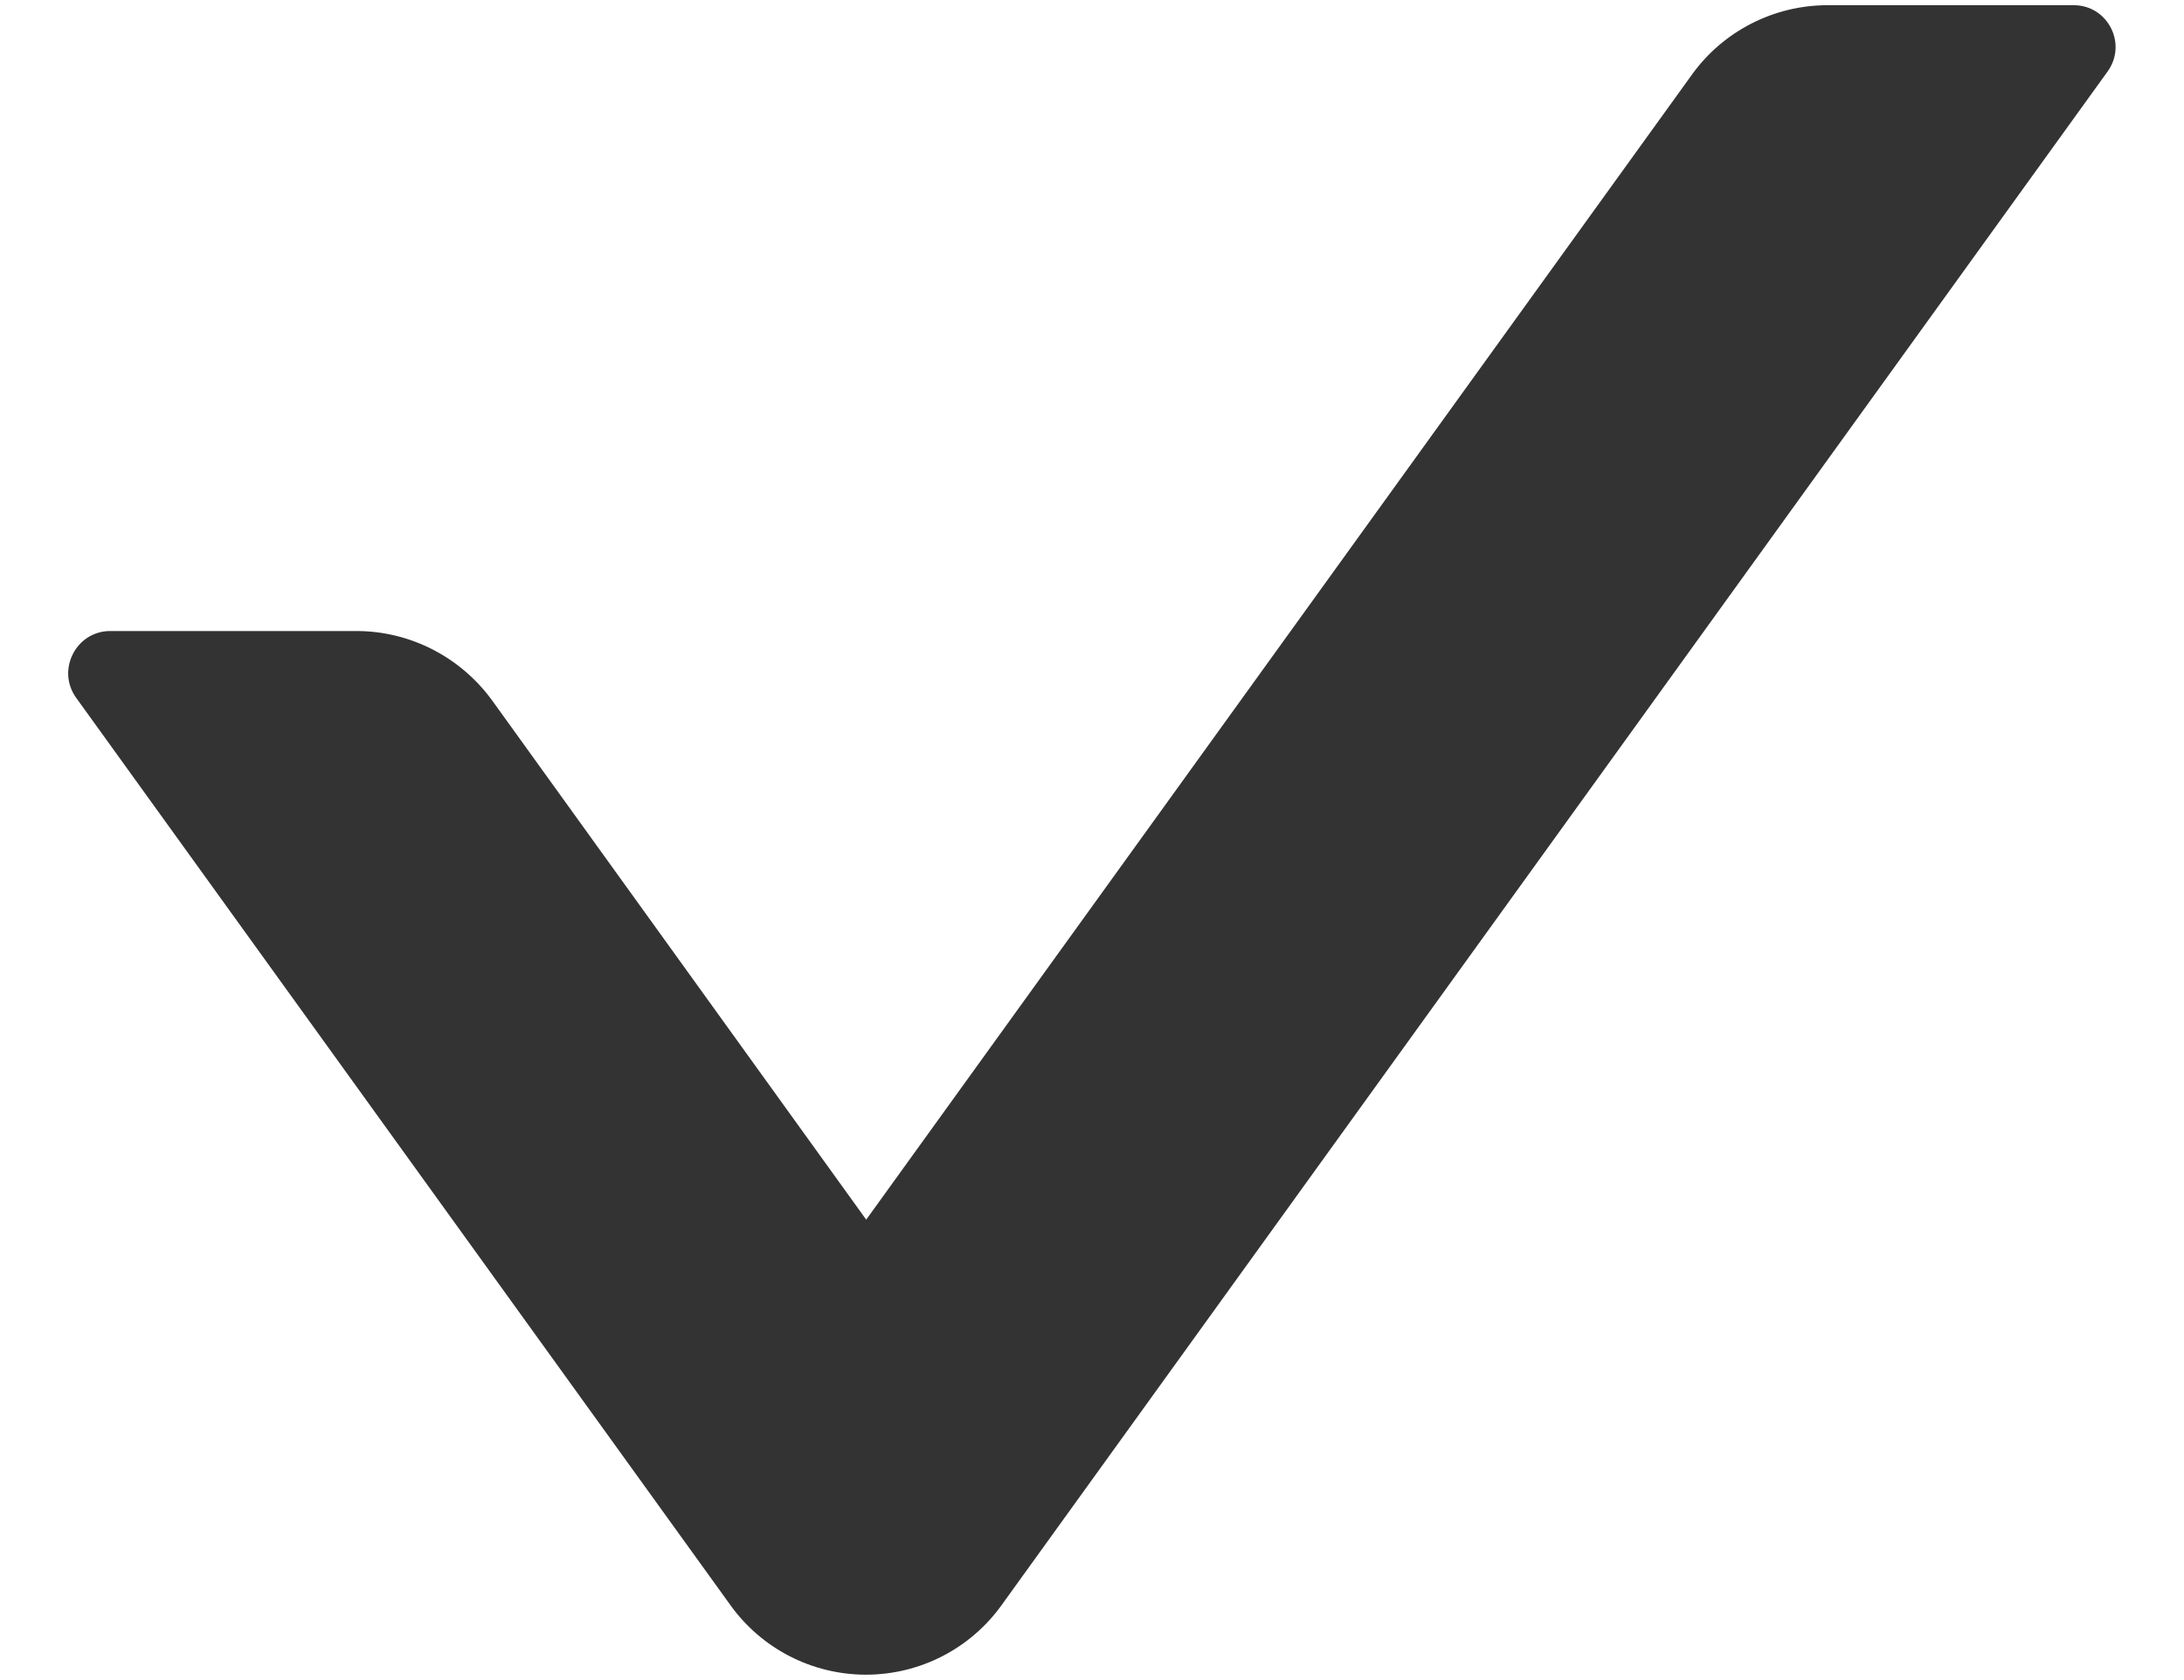 ﻿<?xml version="1.0" encoding="utf-8"?>
<svg version="1.1" xmlns:xlink="http://www.w3.org/1999/xlink" width="26px" height="20px" xmlns="http://www.w3.org/2000/svg">
  <defs>
    <pattern id="BGPattern" patternUnits="userSpaceOnUse" alignment="0 0" imageRepeat="None" />
    <mask fill="white" id="Clip2873">
      <path d="M 25.087 0.856  C 25.331 0.525  25.094 0.062  24.688 0.062  L 21.756 0.062  C 21.119 0.062  20.513 0.369  20.138 0.894  L 10.312 14.519  L 5.863 8.344  C 5.488 7.825  4.887 7.512  4.244 7.512  L 1.312 7.512  C 0.906 7.512  0.669 7.975  0.906 8.306  L 8.694 19.106  C 9.067 19.627  9.669 19.936  10.309 19.936  C 10.95 19.936  11.552 19.627  11.925 19.106  L 25.087 0.856  Z " fill-rule="evenodd" />
    </mask>
  </defs>
  <g transform="matrix(1 0 0 1 -15 -18 )">
    <path d="M 25.087 0.856  C 25.331 0.525  25.094 0.062  24.688 0.062  L 21.756 0.062  C 21.119 0.062  20.513 0.369  20.138 0.894  L 10.312 14.519  L 5.863 8.344  C 5.488 7.825  4.887 7.512  4.244 7.512  L 1.312 7.512  C 0.906 7.512  0.669 7.975  0.906 8.306  L 8.694 19.106  C 9.067 19.627  9.669 19.936  10.309 19.936  C 10.95 19.936  11.552 19.627  11.925 19.106  L 25.087 0.856  Z " fill-rule="nonzero" fill="rgba(51, 51, 51, 1)" stroke="none" transform="matrix(1 0 0 1 15 18 )" class="fill" />
    <path d="M 25.087 0.856  C 25.331 0.525  25.094 0.062  24.688 0.062  L 21.756 0.062  C 21.119 0.062  20.513 0.369  20.138 0.894  L 10.312 14.519  L 5.863 8.344  C 5.488 7.825  4.887 7.512  4.244 7.512  L 1.312 7.512  C 0.906 7.512  0.669 7.975  0.906 8.306  L 8.694 19.106  C 9.067 19.627  9.669 19.936  10.309 19.936  C 10.95 19.936  11.552 19.627  11.925 19.106  L 25.087 0.856  Z " stroke-width="0" stroke-dasharray="0" stroke="rgba(255, 255, 255, 0)" fill="none" transform="matrix(1 0 0 1 15 18 )" class="stroke" mask="url(#Clip2873)" />
  </g>
</svg>